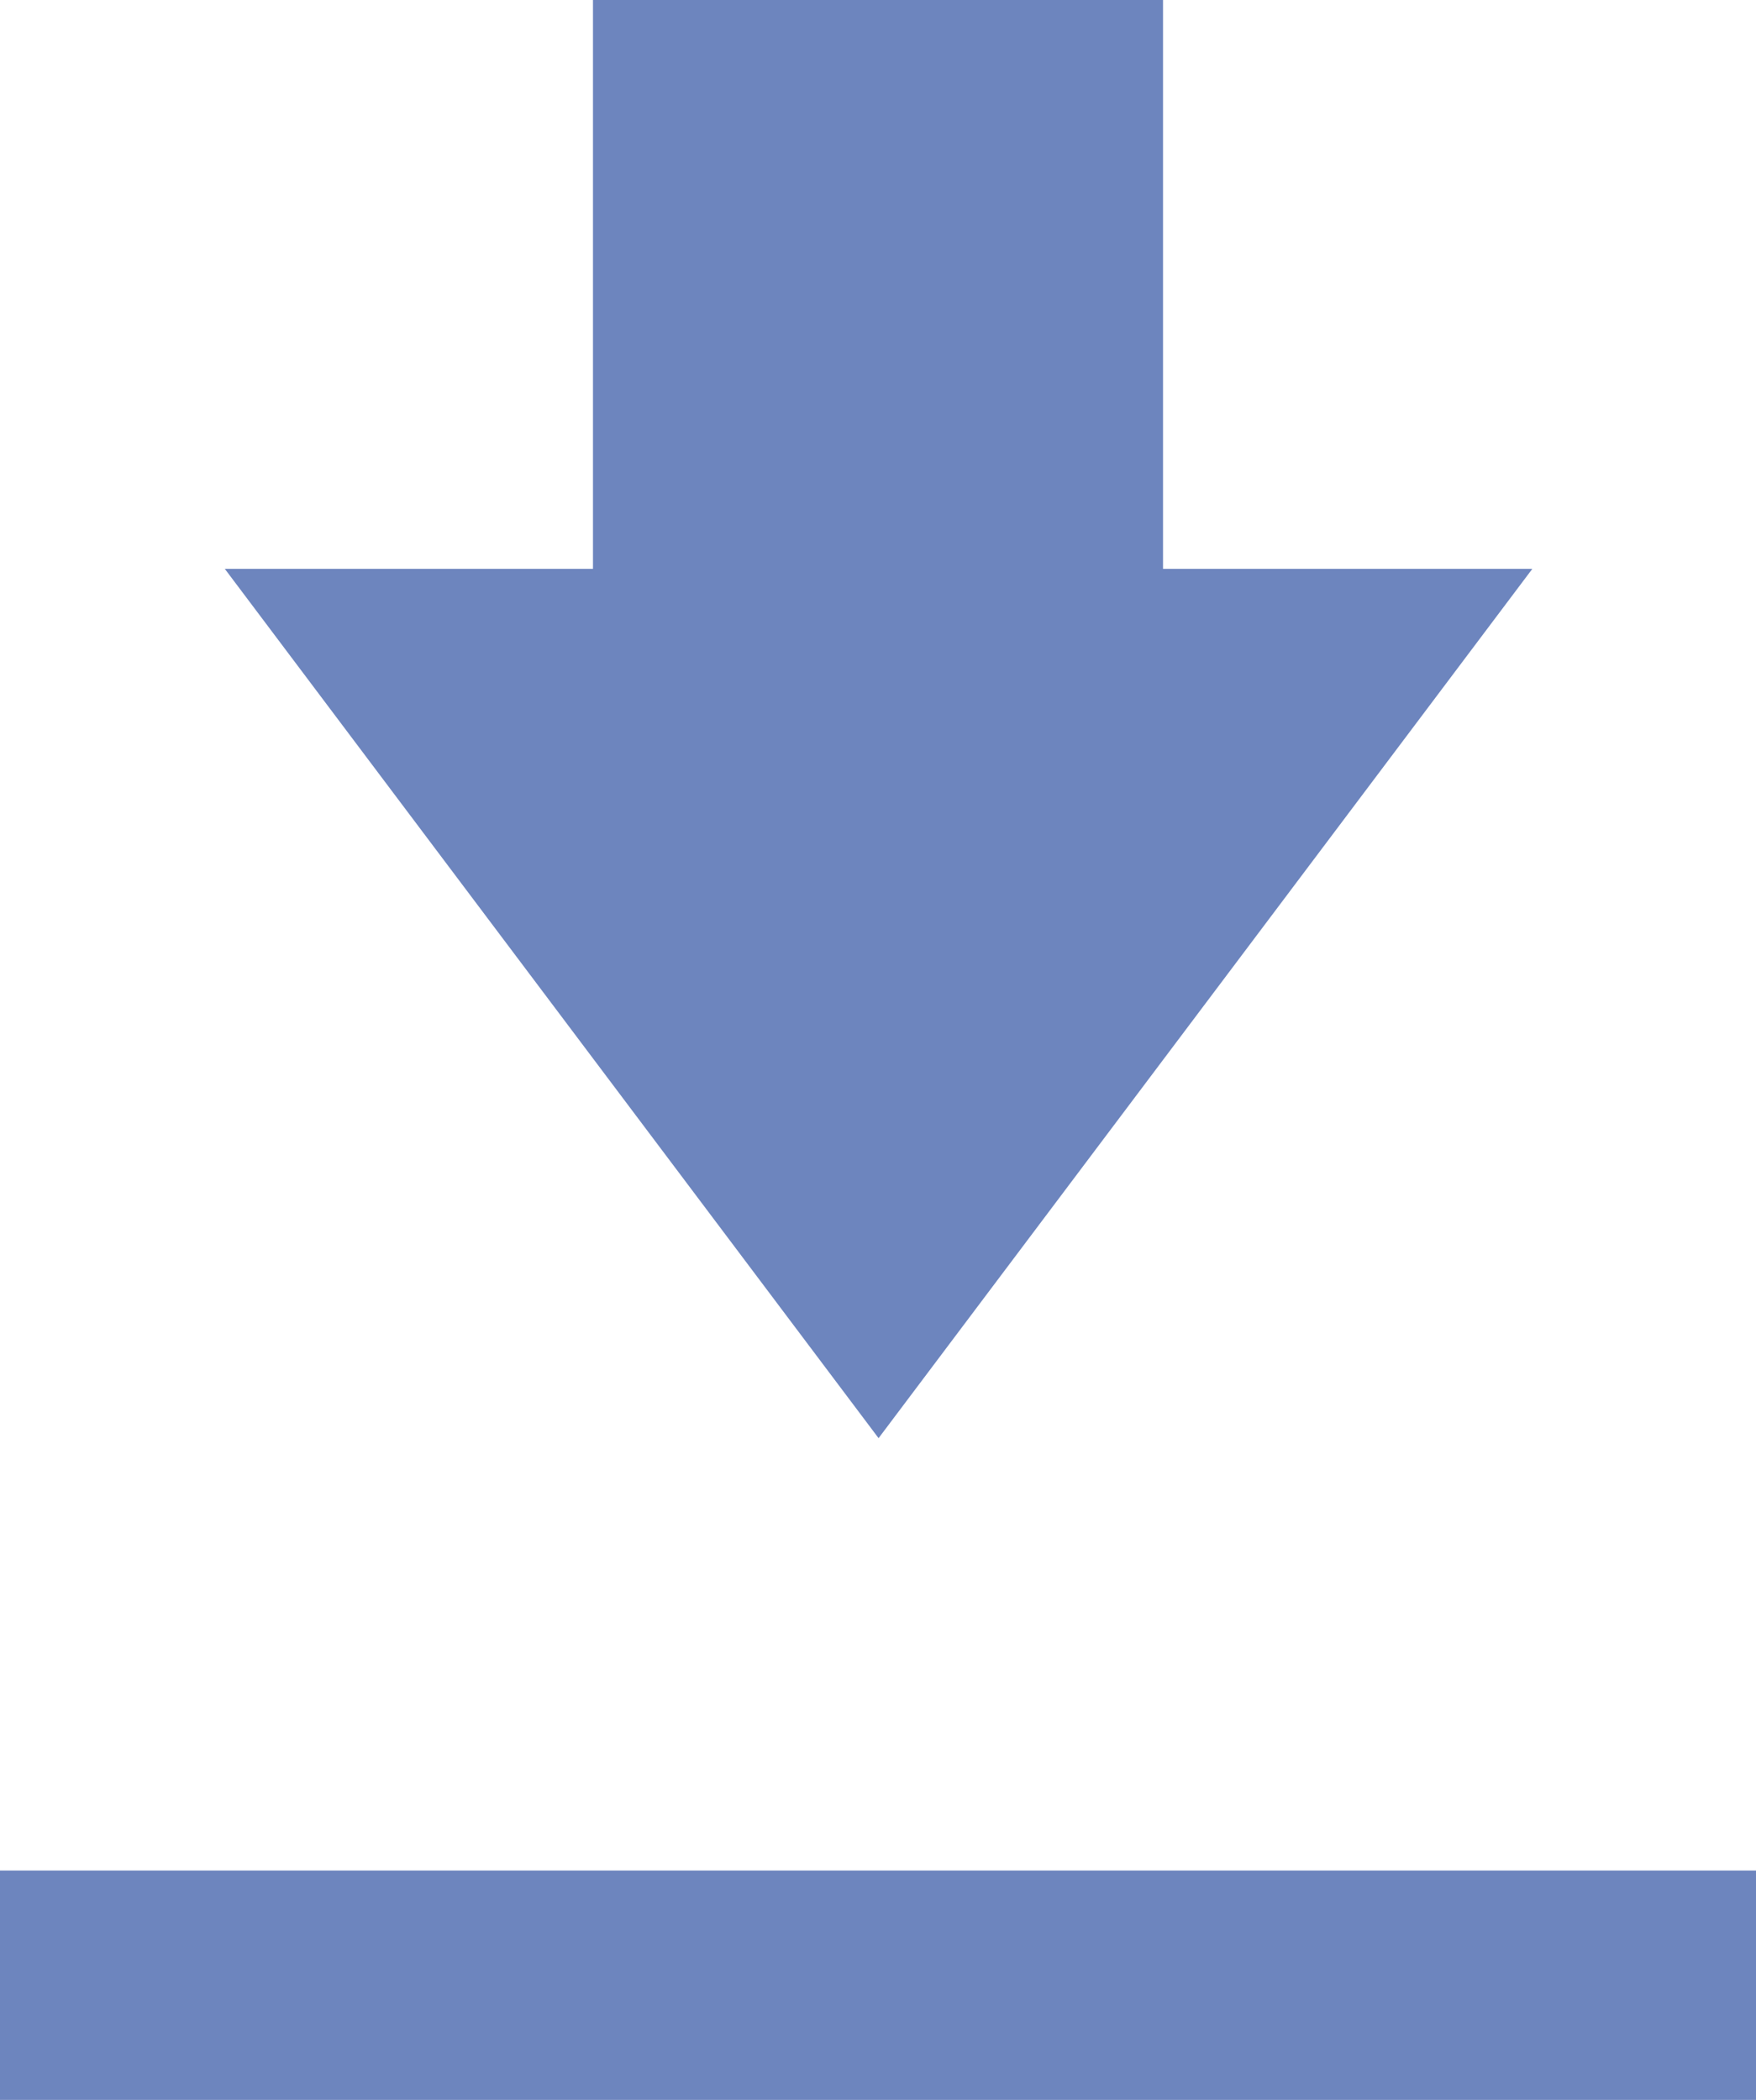 <svg xmlns="http://www.w3.org/2000/svg" viewBox="0 0 15.31 18.31"><defs><style>.cls-1{fill:#6d85be;}</style></defs><g id="Layer_2" data-name="Layer 2"><g id="timeline_view"><g id="timeline_view-2" data-name="timeline_view"><polygon class="cls-1" points="13.36 4.96 10.14 4.96 10.14 0 5.17 0 5.17 4.96 1.96 4.96 7.66 12.54 13.36 4.96"/><rect class="cls-1" y="16.31" width="15.31" height="2"/></g></g></g></svg>